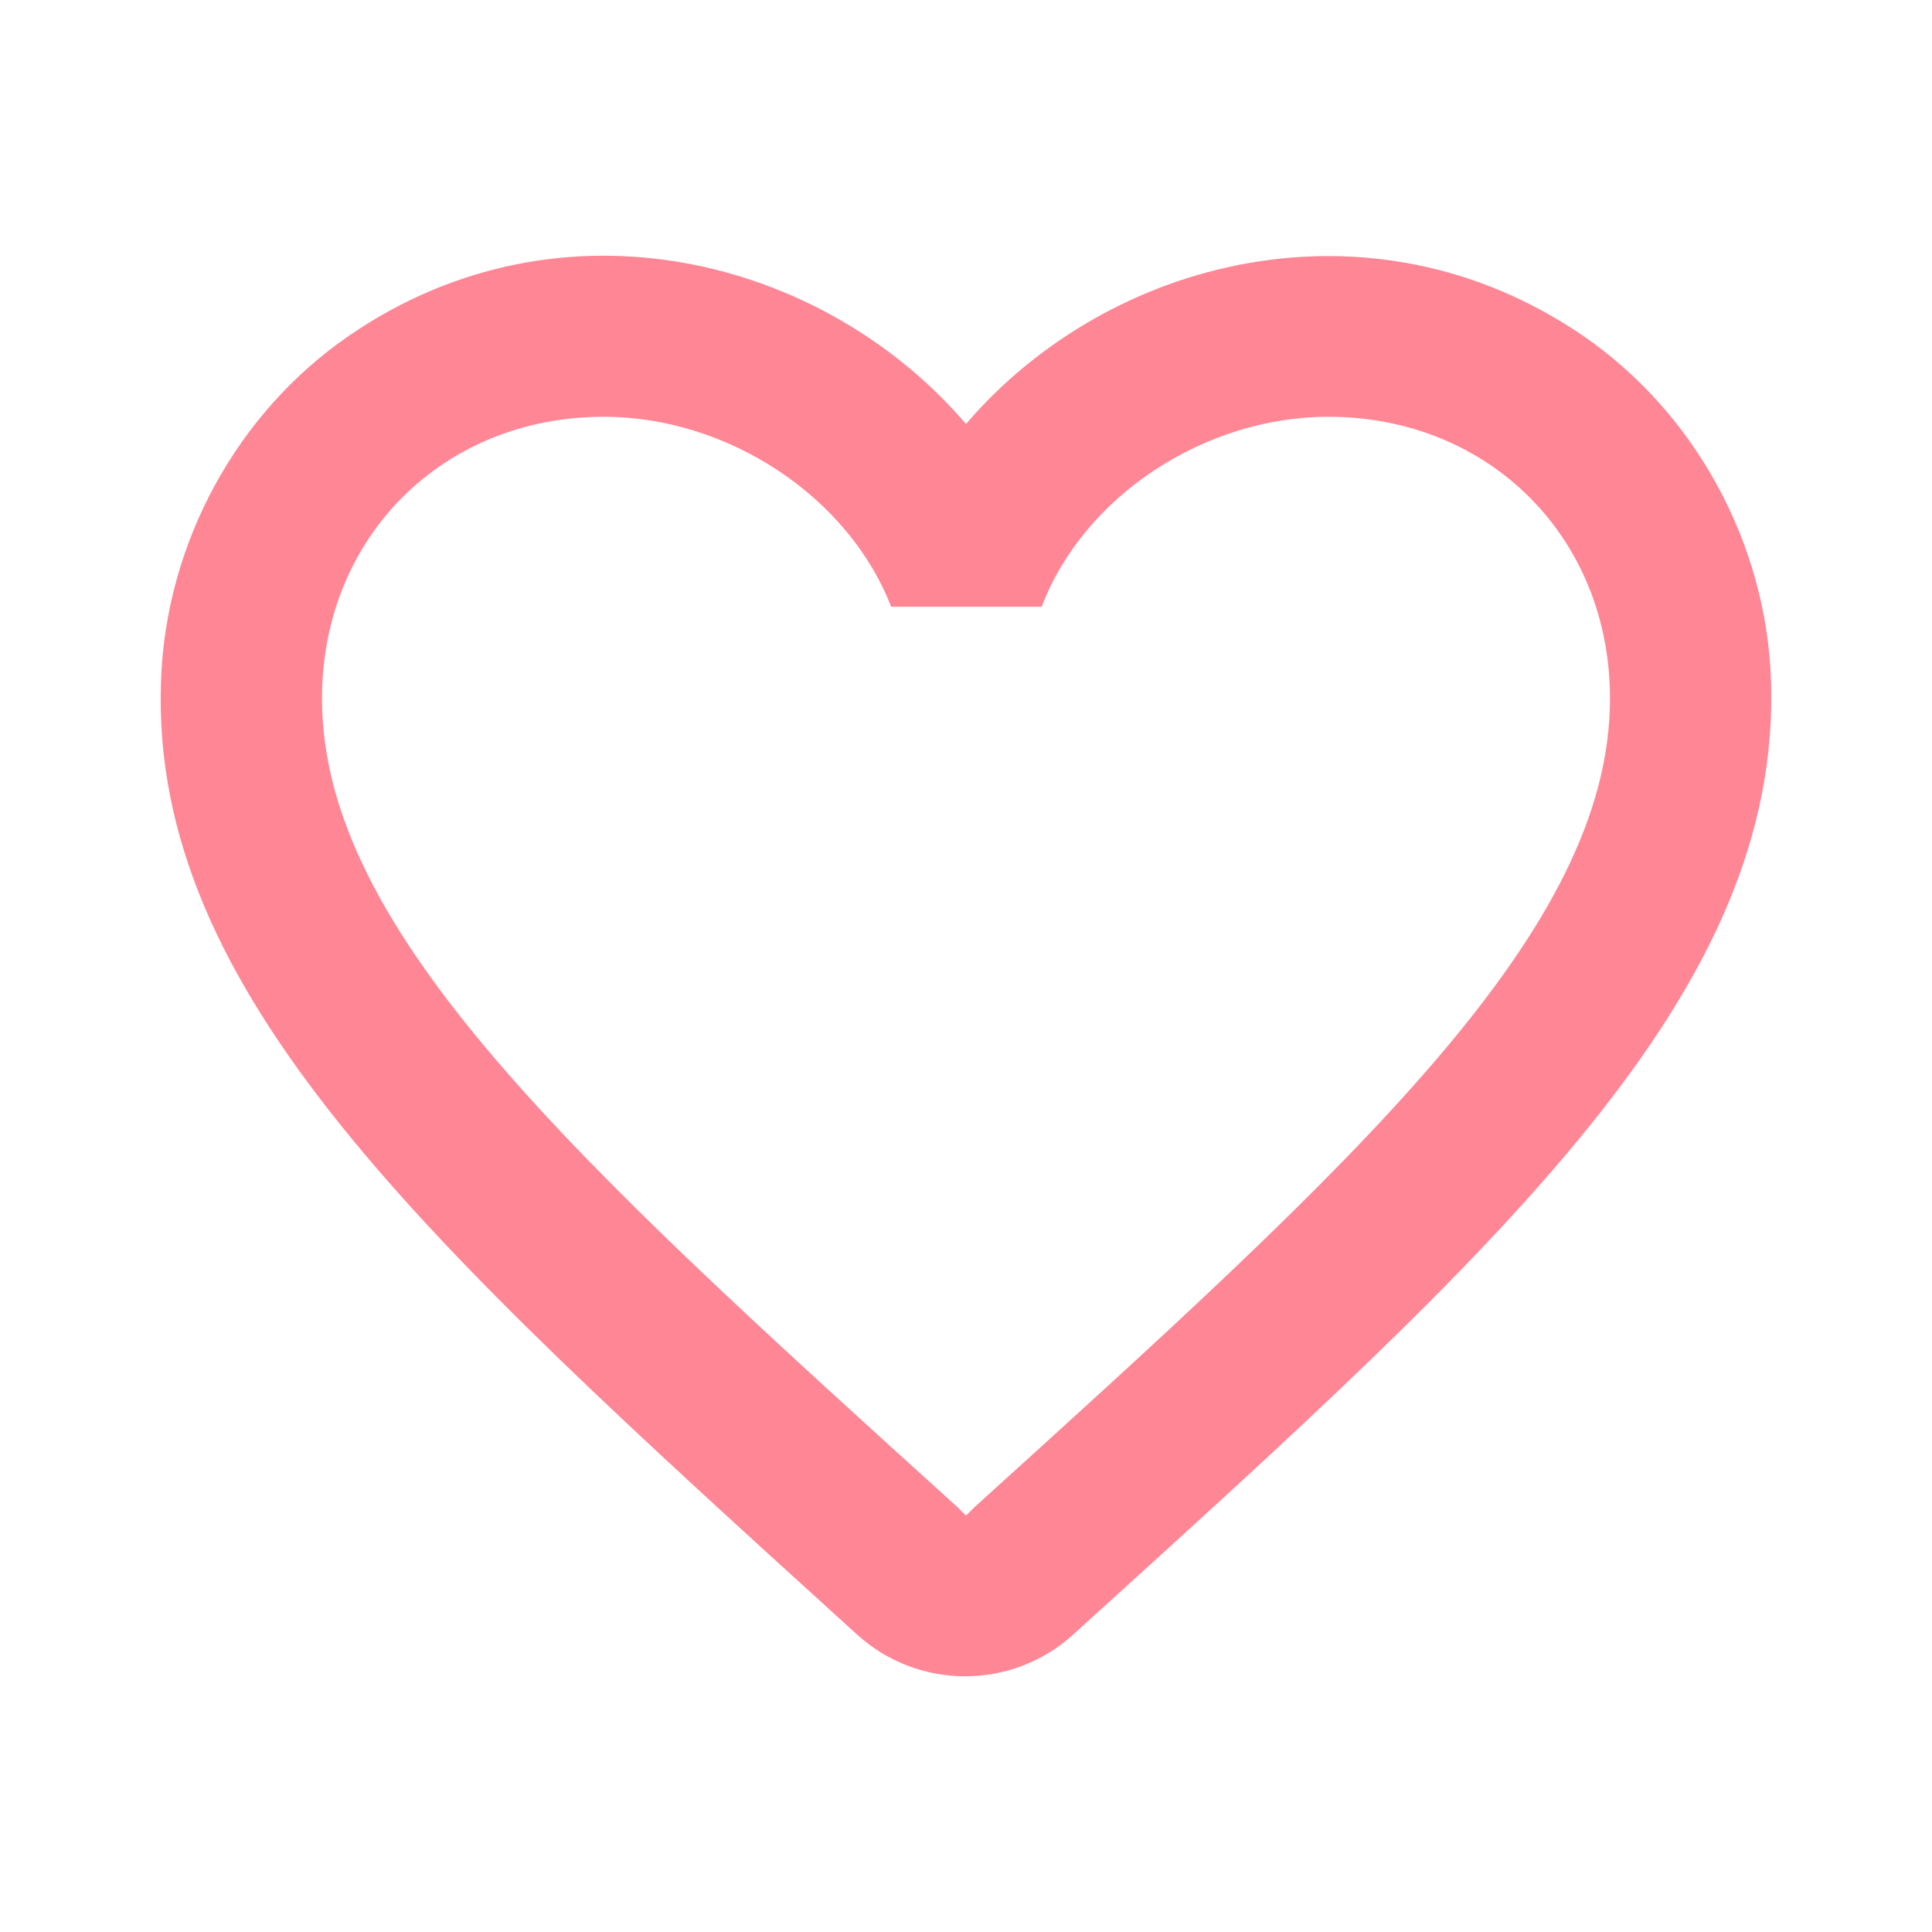 <svg viewBox="0 0 36 36" fill="none" xmlns="http://www.w3.org/2000/svg">
  <path fill-rule="evenodd" clip-rule="evenodd"
    d="M18 7.901C20.64 4.811 25.53 3.551 29.49 6.251C31.59 7.691 32.91 10.121 33 12.671C33.195 18.491 28.05 23.156 20.175 30.296L20.01 30.446C18.87 31.496 17.115 31.496 15.975 30.461L15.825 30.326L15.735 30.244C7.911 23.135 2.791 18.483 3 12.686C3.09 10.121 4.41 7.691 6.51 6.251C10.47 3.536 15.36 4.811 18 7.901ZM18 28.241L18.15 28.091C25.29 21.626 30 17.351 30 13.016C30 10.016 27.75 7.766 24.75 7.766C22.44 7.766 20.19 9.251 19.41 11.306H16.605C15.81 9.251 13.56 7.766 11.25 7.766C8.25 7.766 6 10.016 6 13.016C6 17.351 10.71 21.626 17.85 28.091L18 28.241Z"
    fill="#FF8695" />
</svg>